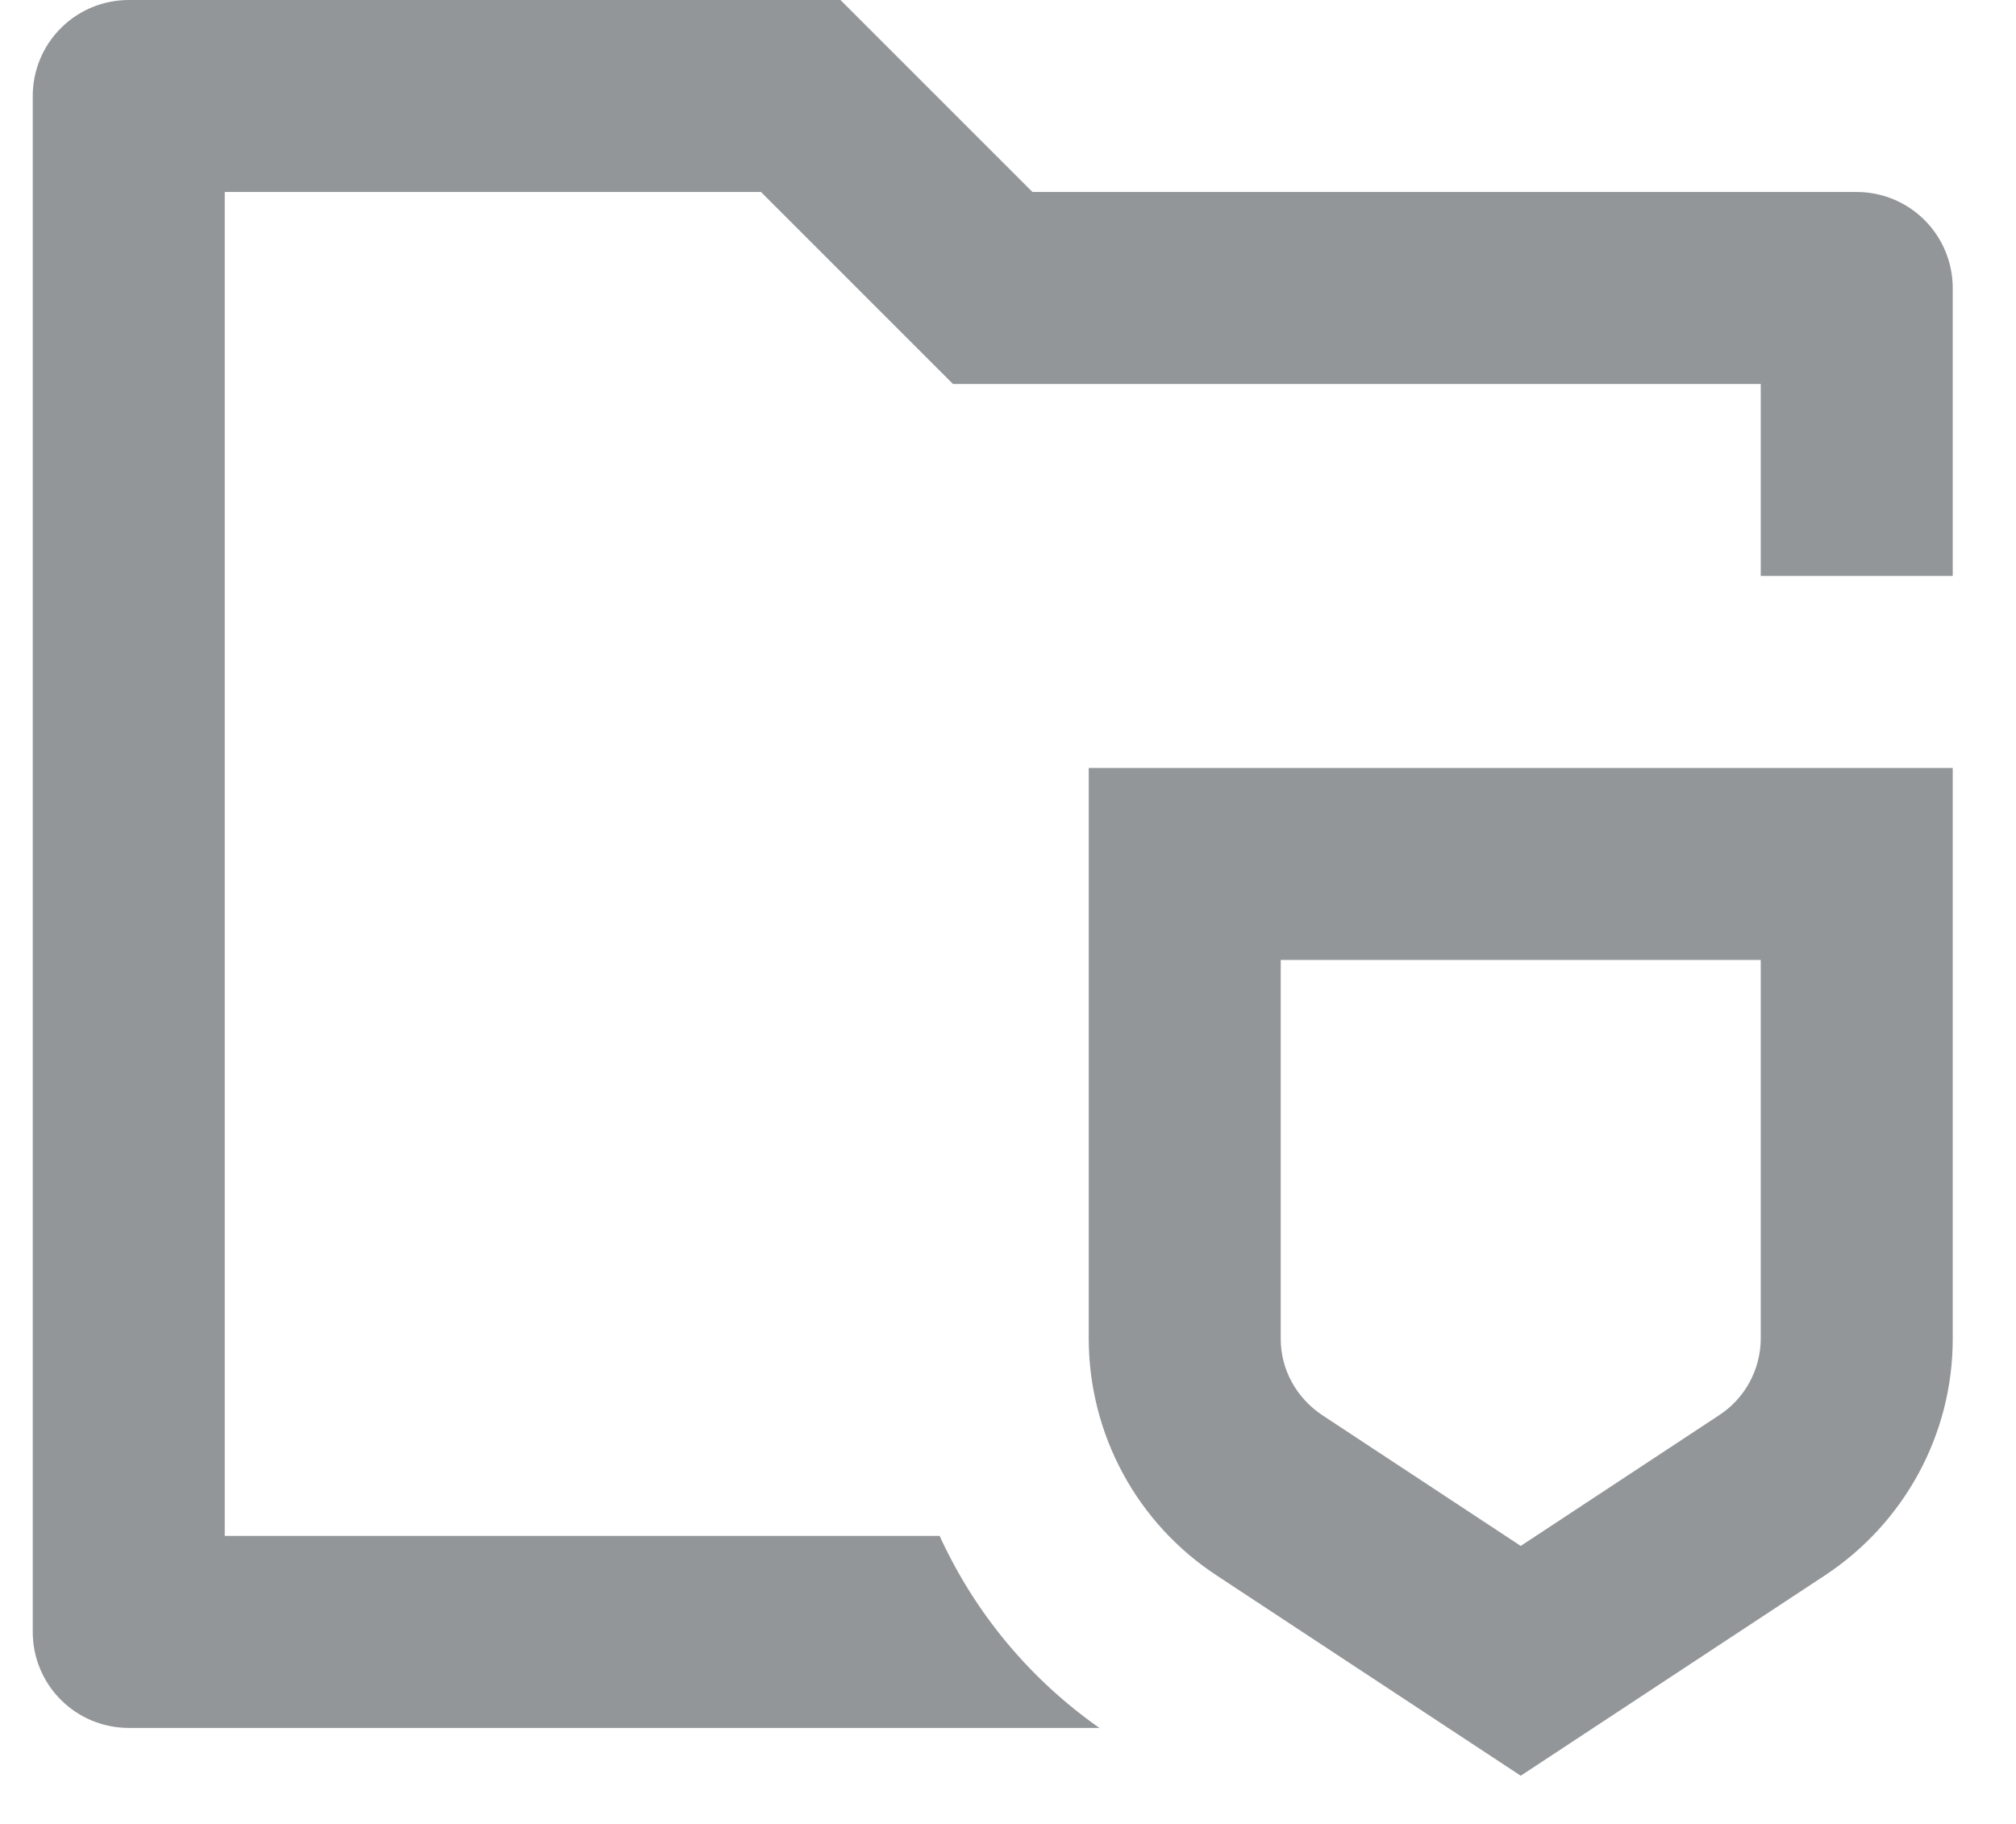 <svg width="21" height="19" viewBox="0 0 21 19" fill="none" xmlns="http://www.w3.org/2000/svg">
<path d="M20.341 6H18.341V4H9.927L7.927 2H2.341V16H9.788C10.155 16.803 10.729 17.493 11.452 18H1.341C1.076 18 0.821 17.895 0.634 17.707C0.446 17.52 0.341 17.265 0.341 17V1C0.341 0.735 0.446 0.48 0.634 0.293C0.821 0.105 1.076 0 1.341 0H8.755L10.755 2H19.341C19.606 2 19.86 2.105 20.048 2.293C20.235 2.48 20.341 2.735 20.341 3V6ZM11.341 8H20.341V13.949C20.341 14.939 19.84 15.865 19.005 16.414L15.841 18.498L12.677 16.414C12.267 16.146 11.931 15.781 11.698 15.351C11.465 14.921 11.342 14.439 11.341 13.95V8ZM13.341 13.949C13.341 14.265 13.503 14.563 13.777 14.744L15.841 16.104L17.905 14.744C18.038 14.658 18.147 14.54 18.223 14.402C18.299 14.263 18.34 14.107 18.341 13.949V10H13.341V13.949Z" fill="#939698"/>
</svg>
